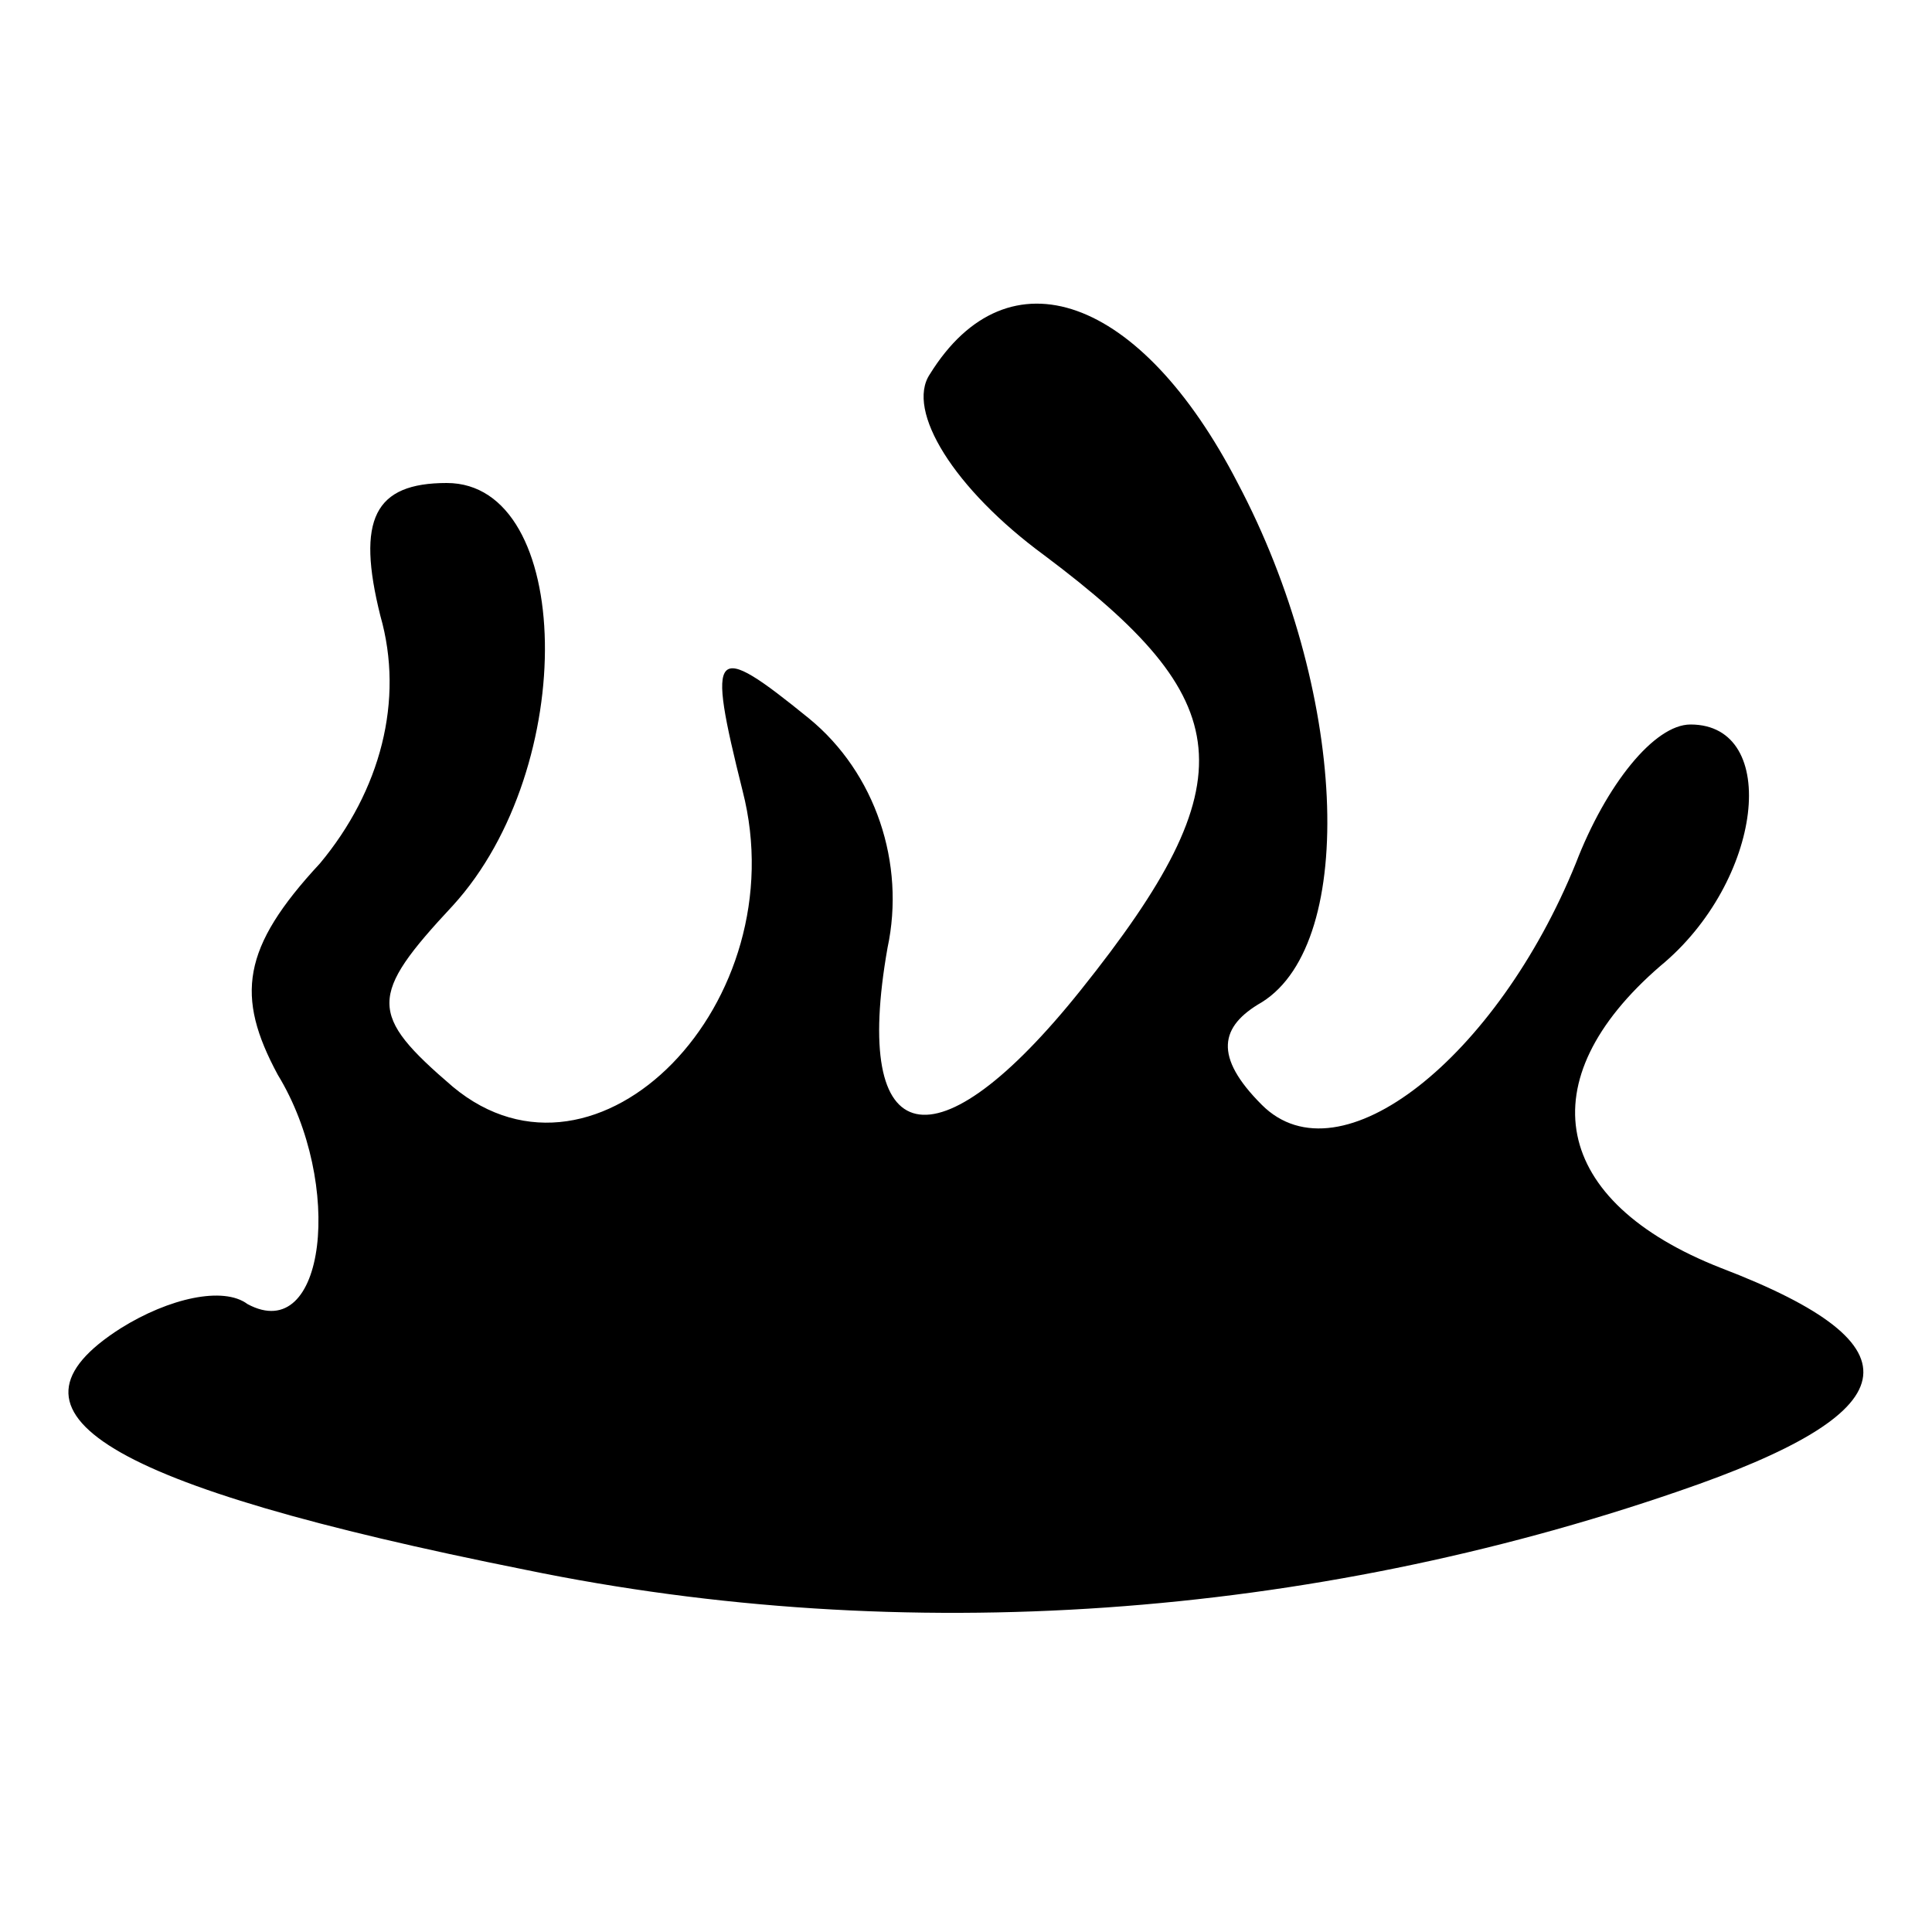 <?xml version="1.0" standalone="no"?>
<!DOCTYPE svg PUBLIC "-//W3C//DTD SVG 20010904//EN"
 "http://www.w3.org/TR/2001/REC-SVG-20010904/DTD/svg10.dtd">
<svg version="1.0" xmlns="http://www.w3.org/2000/svg"
 width="32pt" height="32pt" viewBox="0 0 32 32"
 preserveAspectRatio="xMidYMid meet">
<g transform="translate(0,32) scale(0.1,-0.1)"
fill="#000000" stroke="none">
<path fill="#000000" stroke="none" d="M154 258 c-4 -6 4 -19 19 -30 32 -24
34 -37 6 -72 -24 -30 -38 -27 -32 7 3 14 -2 29 -13 38 -16 13 -17 12 -11 -12
9 -35 -24 -69 -48 -49 -14 12 -14 15 0 30 21 23 20 70 -1 70 -12 0 -15 -6 -11
-22 4 -14 0 -29 -10 -41 -13 -14 -14 -22 -7 -35 11 -18 8 -45 -5 -38 -4 3 -13
1 -21 -4 -22 -14 -3 -26 67 -40 63 -13 130 -8 191 13 38 13 41 24 7 37 -28 11
-32 31 -10 50 17 14 20 40 5 40 -6 0 -14 -10 -19 -23 -13 -32 -39 -53 -52 -40
-8 8 -7 13 0 17 16 10 14 52 -4 86 -16 31 -38 39 -51 18z"/>
</g>
</svg>
